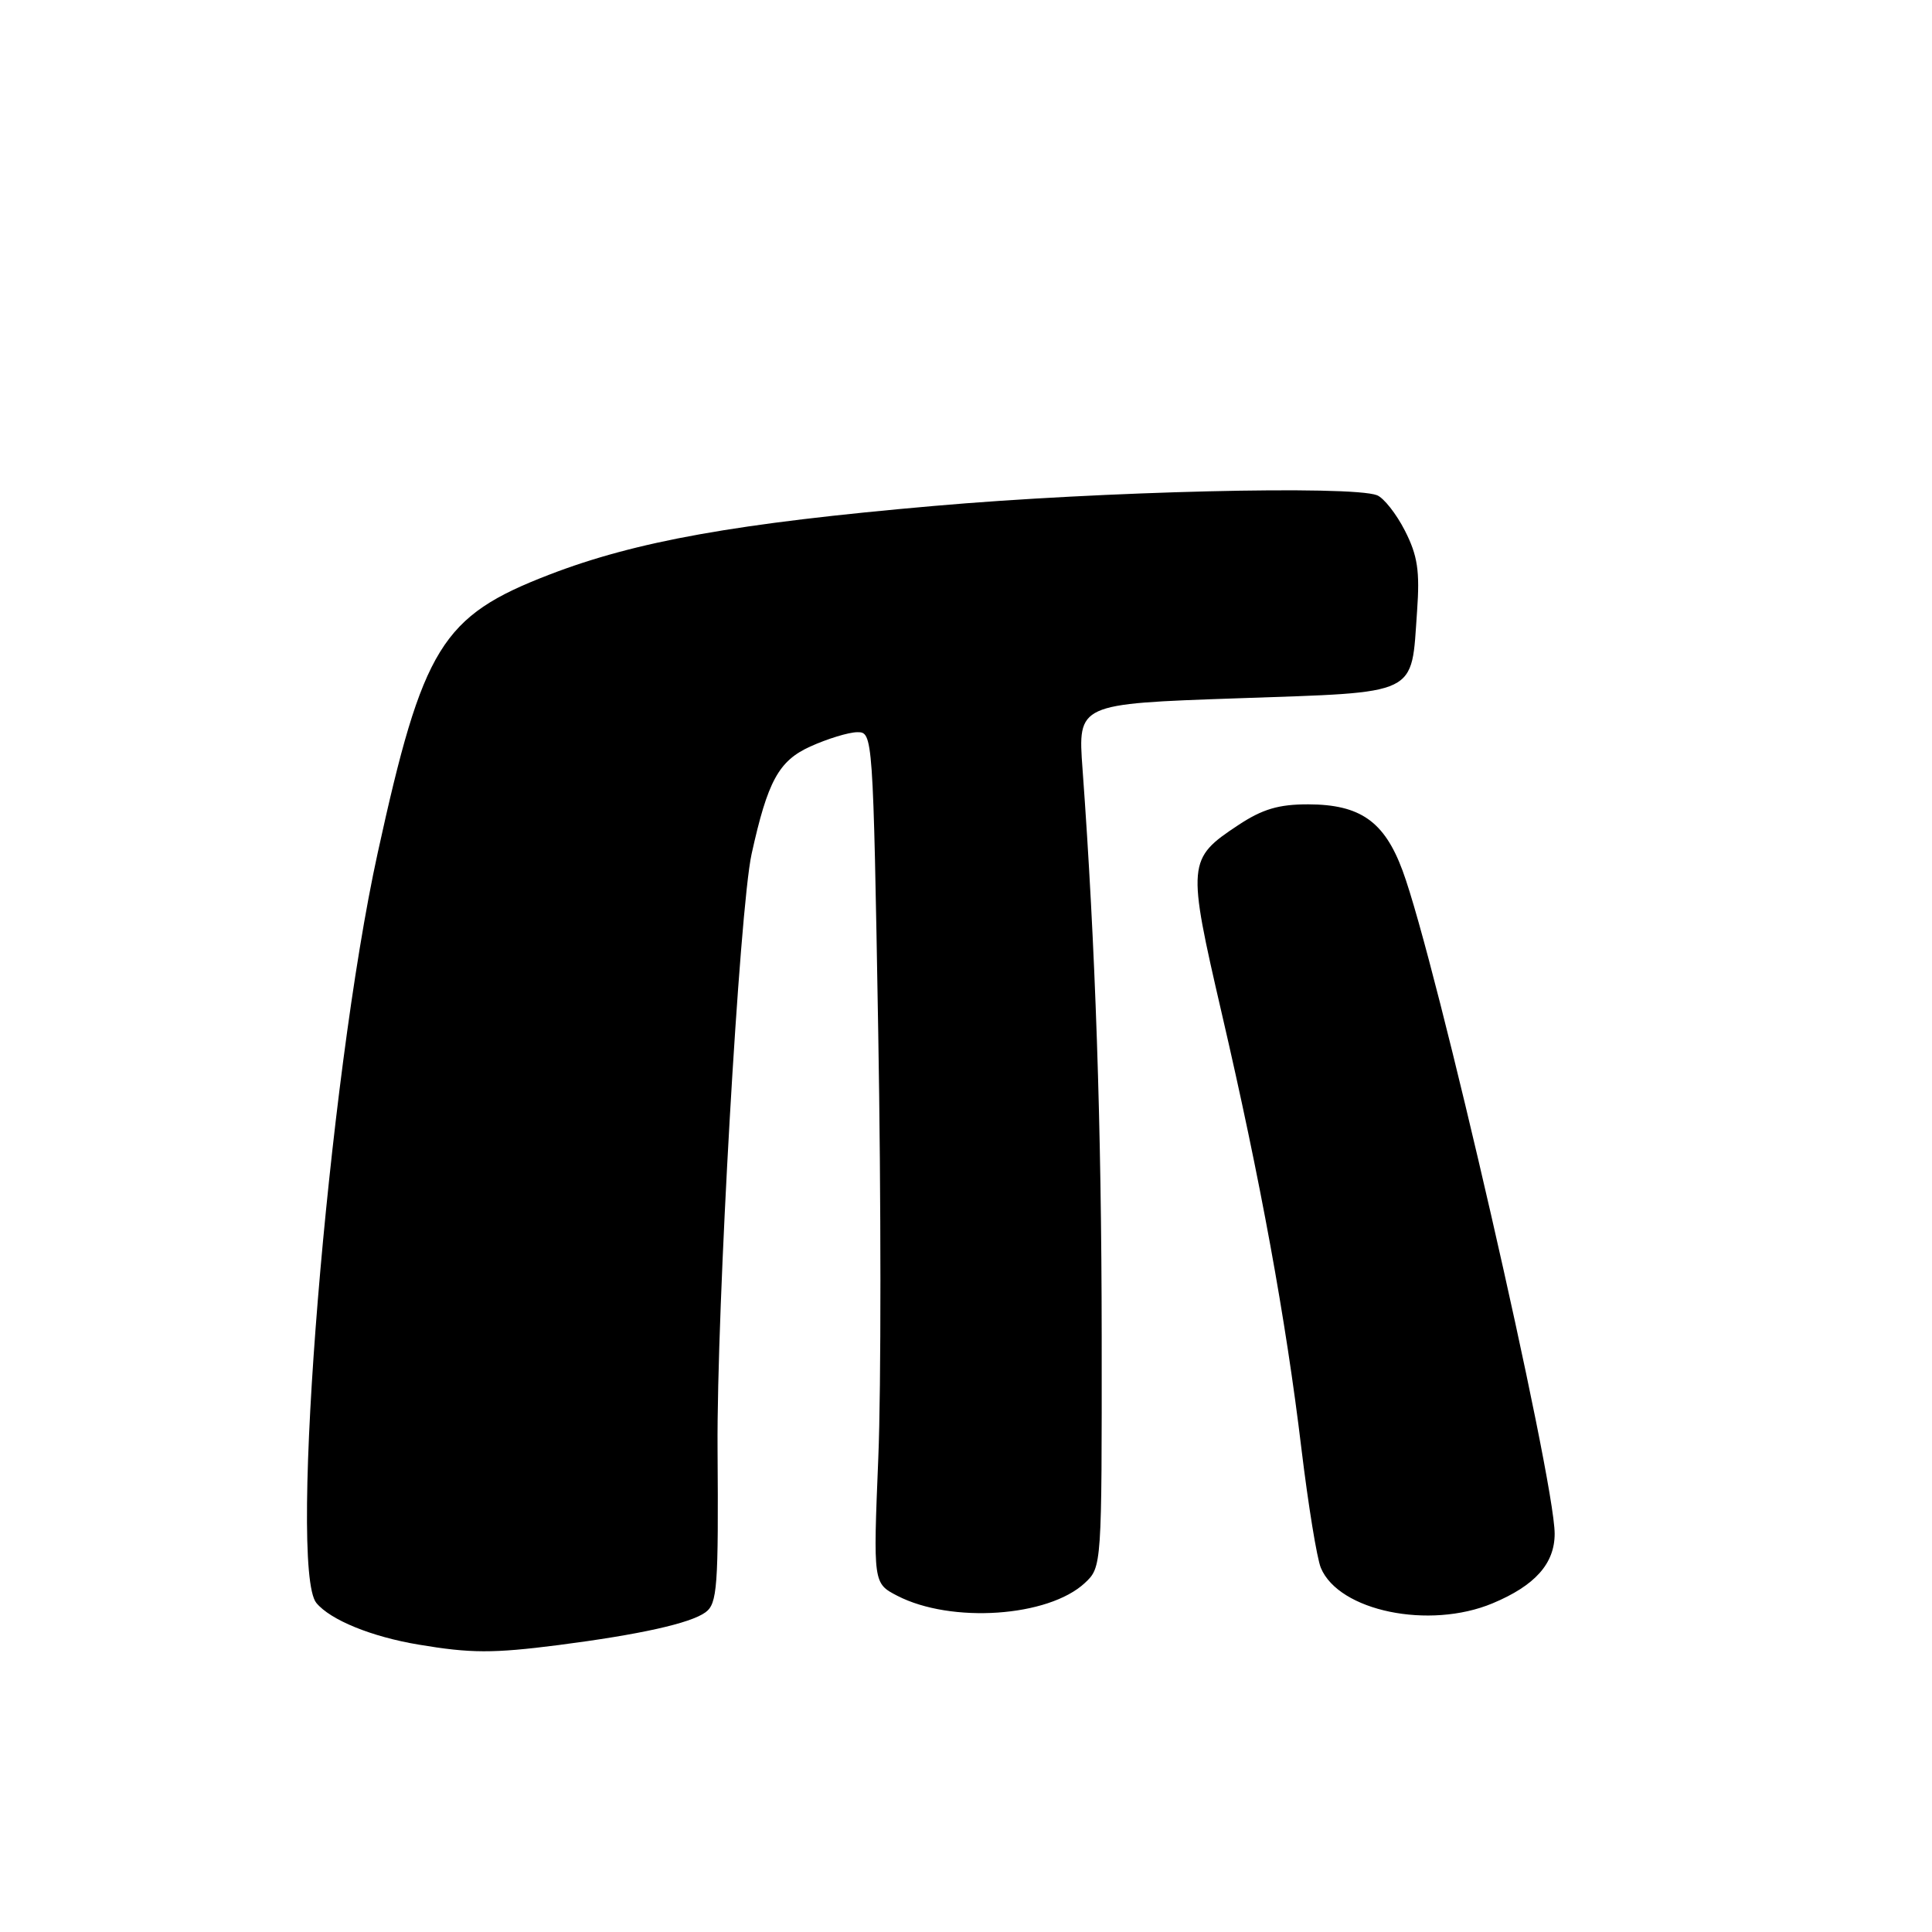 <?xml version="1.0" encoding="UTF-8" standalone="no"?>
<!DOCTYPE svg PUBLIC "-//W3C//DTD SVG 1.1//EN" "http://www.w3.org/Graphics/SVG/1.1/DTD/svg11.dtd" >
<svg xmlns="http://www.w3.org/2000/svg" xmlns:xlink="http://www.w3.org/1999/xlink" version="1.1" viewBox="0 0 256 256">
 <g >
 <path fill="currentColor"
d=" M 74.00 217.98 C 84.77 216.59 91.48 215.10 93.48 213.64 C 95.05 212.49 95.21 210.31 95.08 191.93 C 94.95 173.51 97.99 120.44 99.59 113.16 C 101.72 103.50 103.18 100.82 107.36 98.92 C 109.64 97.89 112.44 97.03 113.59 97.02 C 115.66 97.00 115.69 97.30 116.37 136.75 C 116.75 158.62 116.76 184.00 116.38 193.15 C 115.70 209.79 115.70 209.79 118.90 211.45 C 126.05 215.14 138.92 214.26 143.75 209.75 C 145.99 207.66 146.00 207.51 145.98 177.08 C 145.96 149.31 145.15 125.30 143.44 101.88 C 142.81 93.26 142.81 93.26 163.92 92.53 C 188.30 91.68 186.96 92.33 187.77 80.98 C 188.15 75.65 187.84 73.62 186.16 70.32 C 185.02 68.08 183.35 65.97 182.46 65.62 C 179.00 64.30 145.92 65.09 123.75 67.04 C 97.58 69.33 84.29 71.71 72.77 76.15 C 58.51 81.65 56.04 85.66 50.05 113.00 C 43.48 142.97 38.17 207.87 41.92 212.40 C 43.79 214.66 49.23 216.88 55.47 217.92 C 62.38 219.08 65.31 219.09 74.00 217.98 Z  M 197.77 212.45 C 203.40 210.10 206.00 207.19 206.00 203.23 C 206.00 195.86 190.25 127.18 185.84 115.34 C 183.43 108.84 180.23 106.60 173.37 106.58 C 169.44 106.57 167.28 107.21 164.08 109.33 C 157.33 113.79 157.28 114.37 161.88 134.24 C 167.02 156.39 170.38 174.78 172.45 192.00 C 173.35 199.43 174.50 206.51 175.02 207.75 C 177.41 213.48 189.39 215.95 197.77 212.45 Z "/>
</g>
</svg>